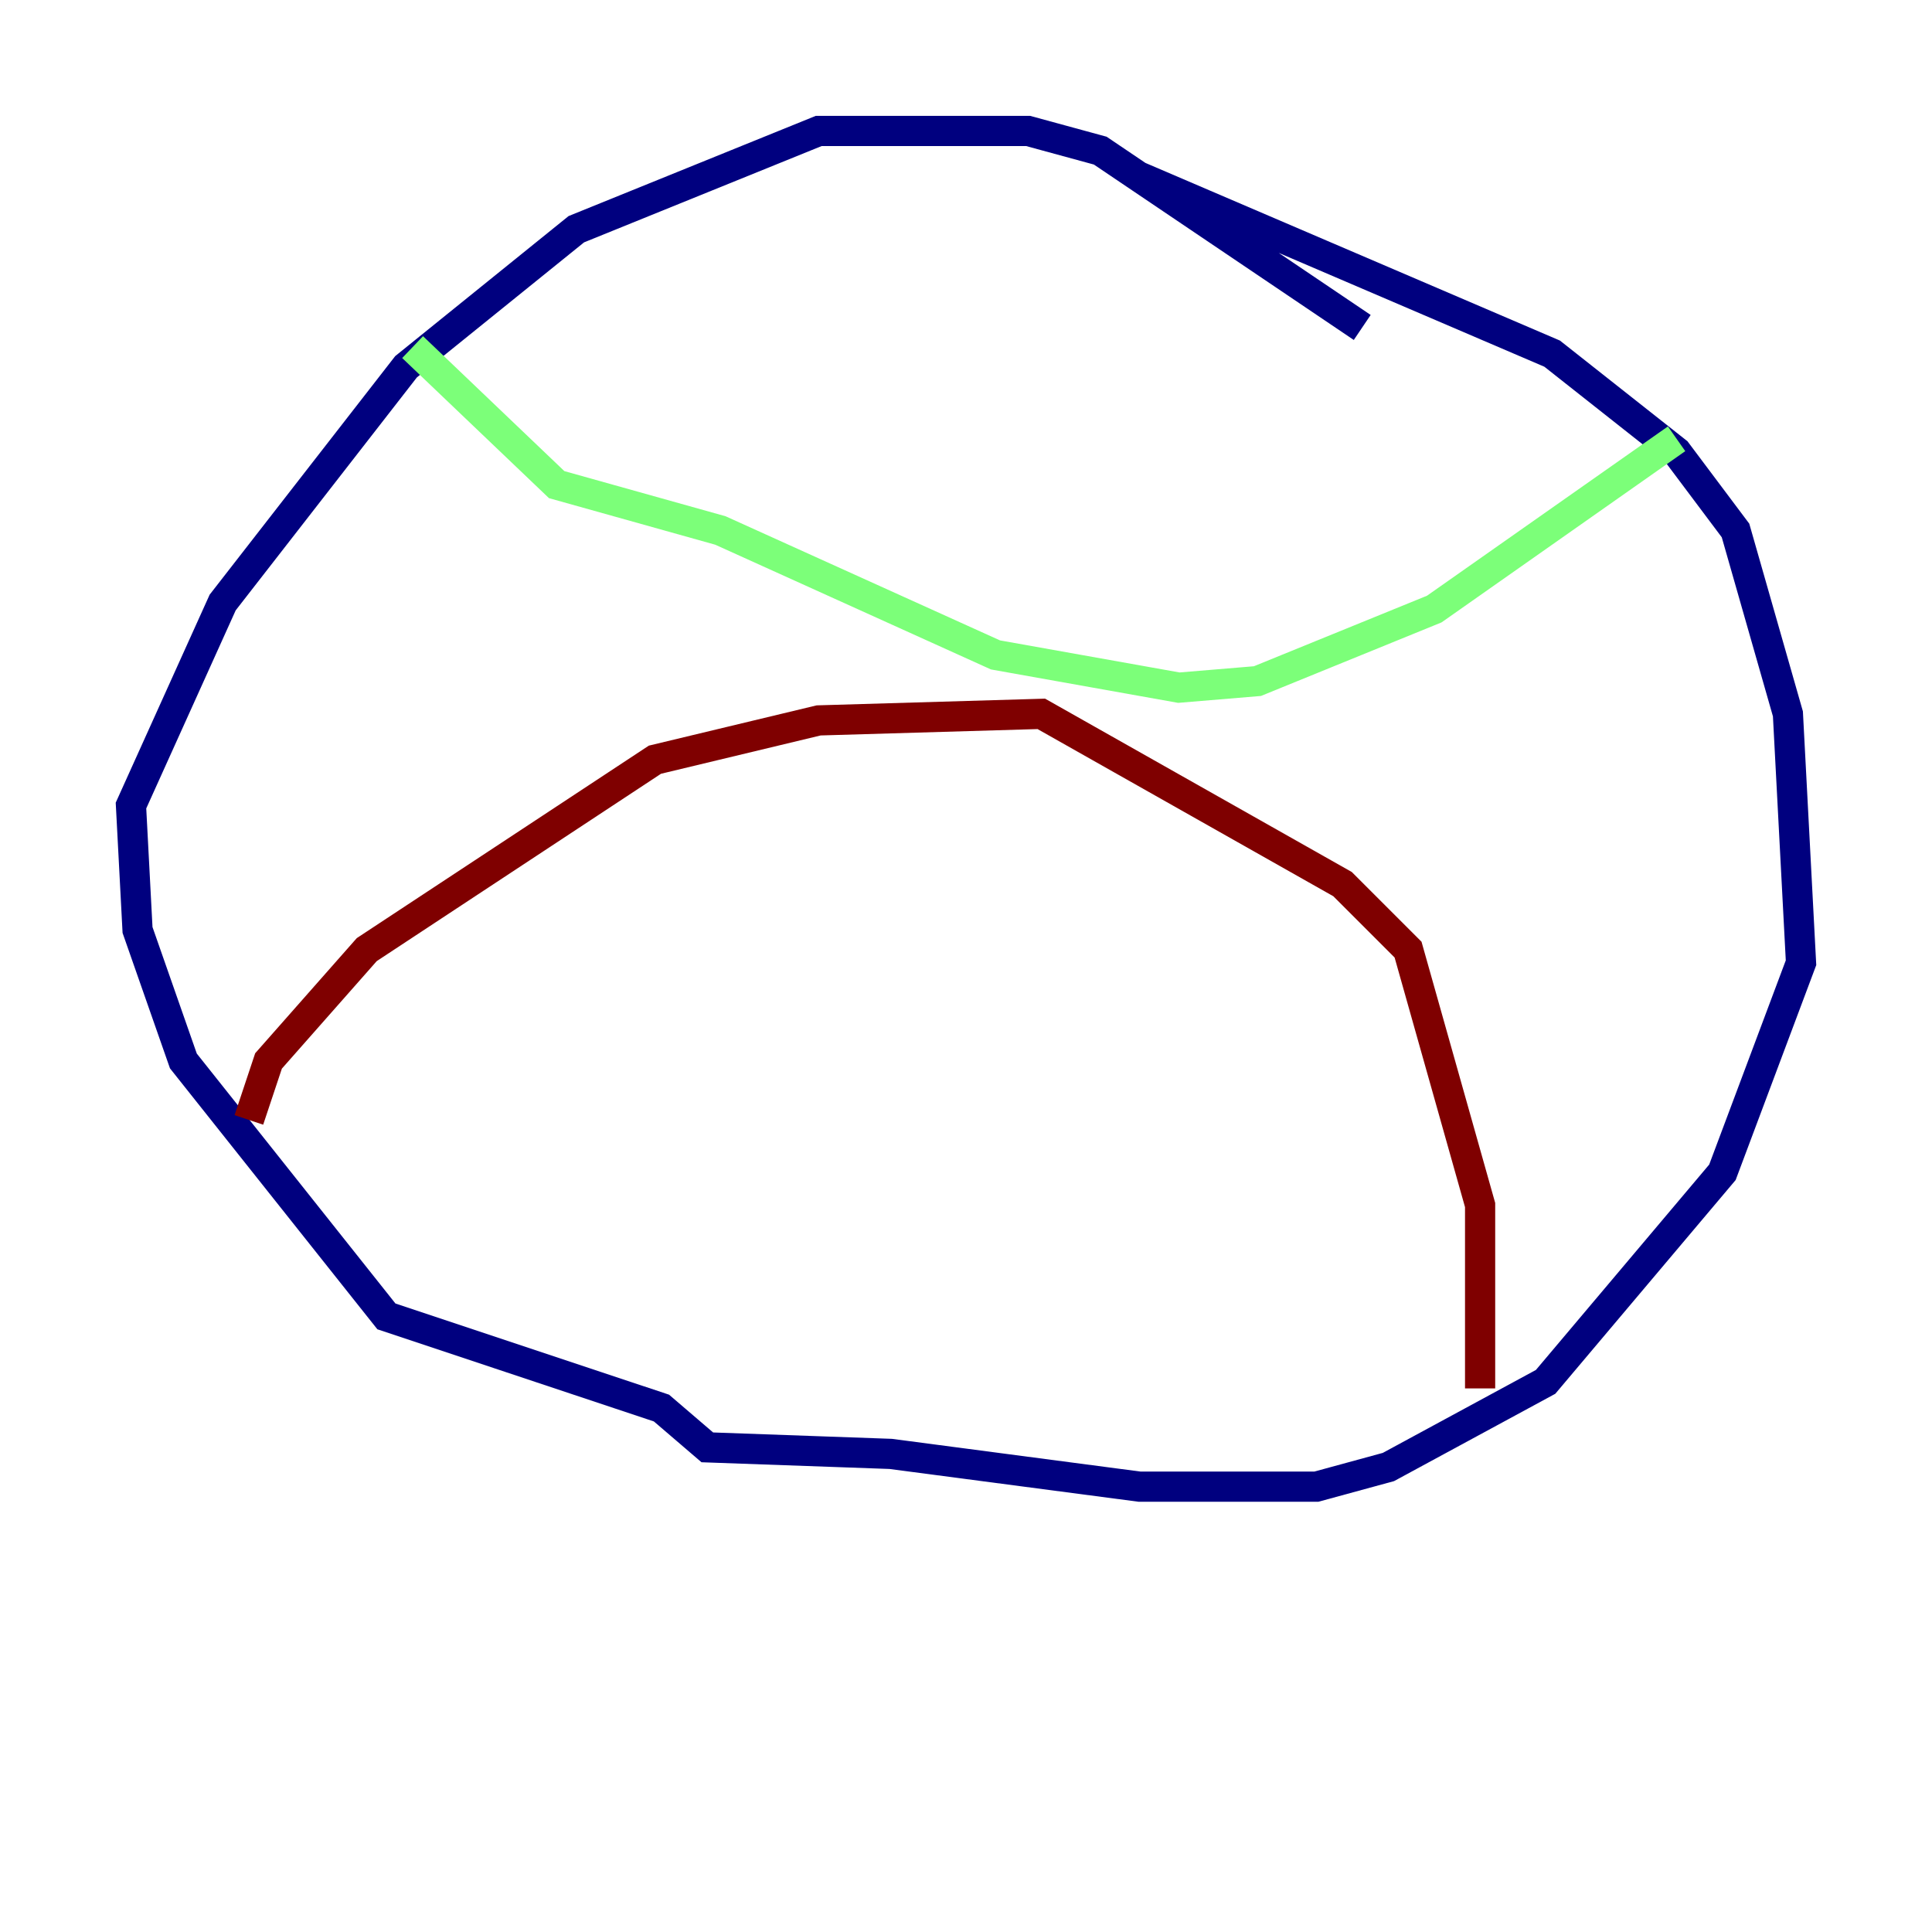 <?xml version="1.0" encoding="utf-8" ?>
<svg baseProfile="tiny" height="128" version="1.2" viewBox="0,0,128,128" width="128" xmlns="http://www.w3.org/2000/svg" xmlns:ev="http://www.w3.org/2001/xml-events" xmlns:xlink="http://www.w3.org/1999/xlink"><defs /><polyline fill="none" points="90.251,21.695 72.895,9.98 68.122,8.678 54.237,8.678 38.183,15.186 26.902,24.298 14.752,39.919 8.678,53.37 9.112,61.614 12.149,70.291 25.6,87.214 43.824,93.288 46.861,95.891 59.01,96.325 75.498,98.495 87.214,98.495 91.986,97.193 102.4,91.552 114.115,77.668 119.322,63.783 118.454,47.295 114.983,35.146 111.078,29.939 102.834,23.43 75.498,11.715" stroke="#00007f" stroke-width="2" /><polyline fill="none" points="27.336,22.997 36.881,32.108 47.729,35.146 65.953,43.39 78.102,45.559 83.308,45.125 95.024,40.352 111.078,29.071" stroke="#7cff79" stroke-width="2" /><polyline fill="none" points="16.488,74.197 17.79,70.291 24.298,62.915 43.39,50.332 54.237,47.729 68.99,47.295 88.949,58.576 93.288,62.915 98.061,79.837 98.061,91.986" stroke="#7f0000" stroke-width="2" /></svg>